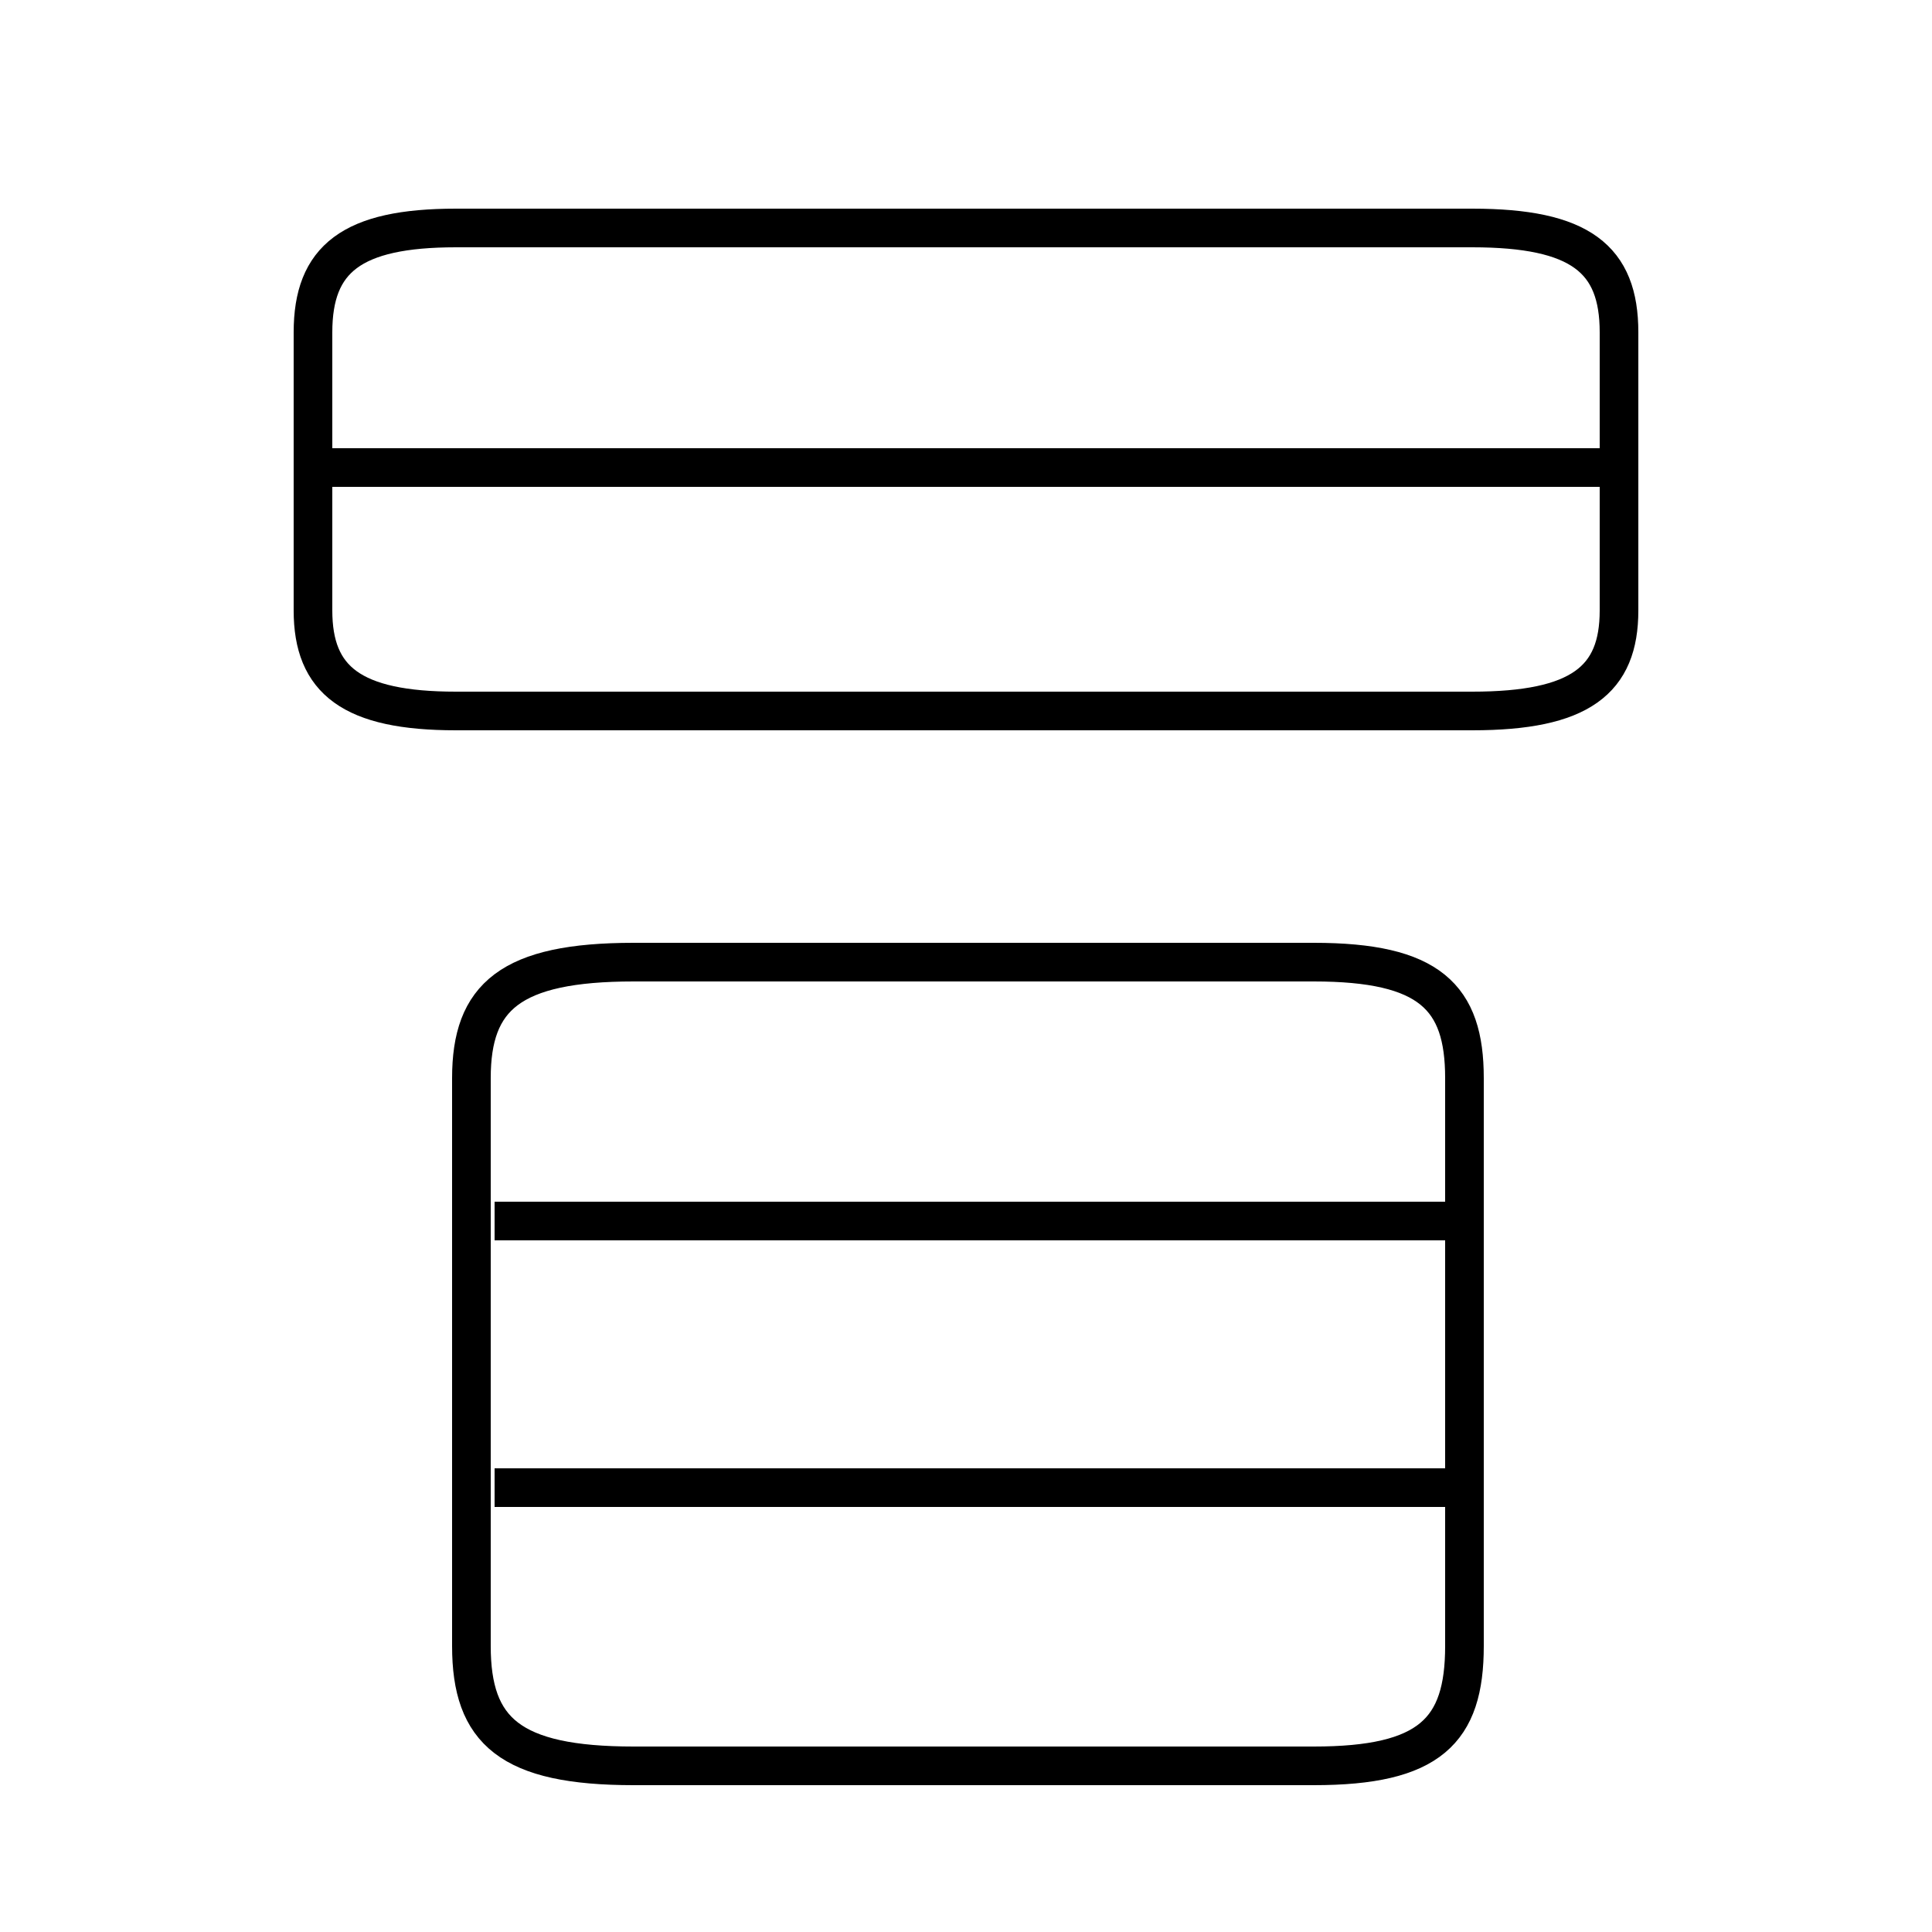 <?xml version='1.0' encoding='utf8'?>
<svg viewBox="0.0 -6.0 50.0 50.0" version="1.1" xmlns="http://www.w3.org/2000/svg">
<rect x="0.0" y="-6.0" width="50.0" height="50.0" fill="#808080" stroke="none"/>
<rect x="-1000" y="-1000" width="2000" height="2000" stroke="white" fill="white"/>
<g style="fill:white;stroke:#000000;  stroke-width:1">
<path d="M 11.8 -25.6 L 38.1 -25.6 C 40.9 -25.6 41.9 -26.4 41.9 -28.2 L 41.9 -35.4 C 41.9 -37.3 40.9 -38.1 38.1 -38.1 L 11.8 -38.1 C 9.1 -38.1 8.1 -37.3 8.1 -35.4 L 8.1 -28.2 C 8.1 -26.4 9.1 -25.6 11.8 -25.6 Z M 16.4 1.7 L 34.0 1.7 C 37.0 1.7 37.9 0.8 37.9 -1.4 L 37.9 -16.1 C 37.9 -18.2 37.0 -19.1 34.0 -19.1 L 16.4 -19.1 C 13.2 -19.1 12.2 -18.2 12.2 -16.1 L 12.2 -1.4 C 12.2 0.8 13.2 1.7 16.4 1.7 Z M 37.5 -5.5 L 12.8 -5.5 M 37.5 -12.4 L 12.8 -12.4 M 41.5 -31.9 L 8.3 -31.9" transform="translate(0.0, 38.0)" />
</g>
</svg>